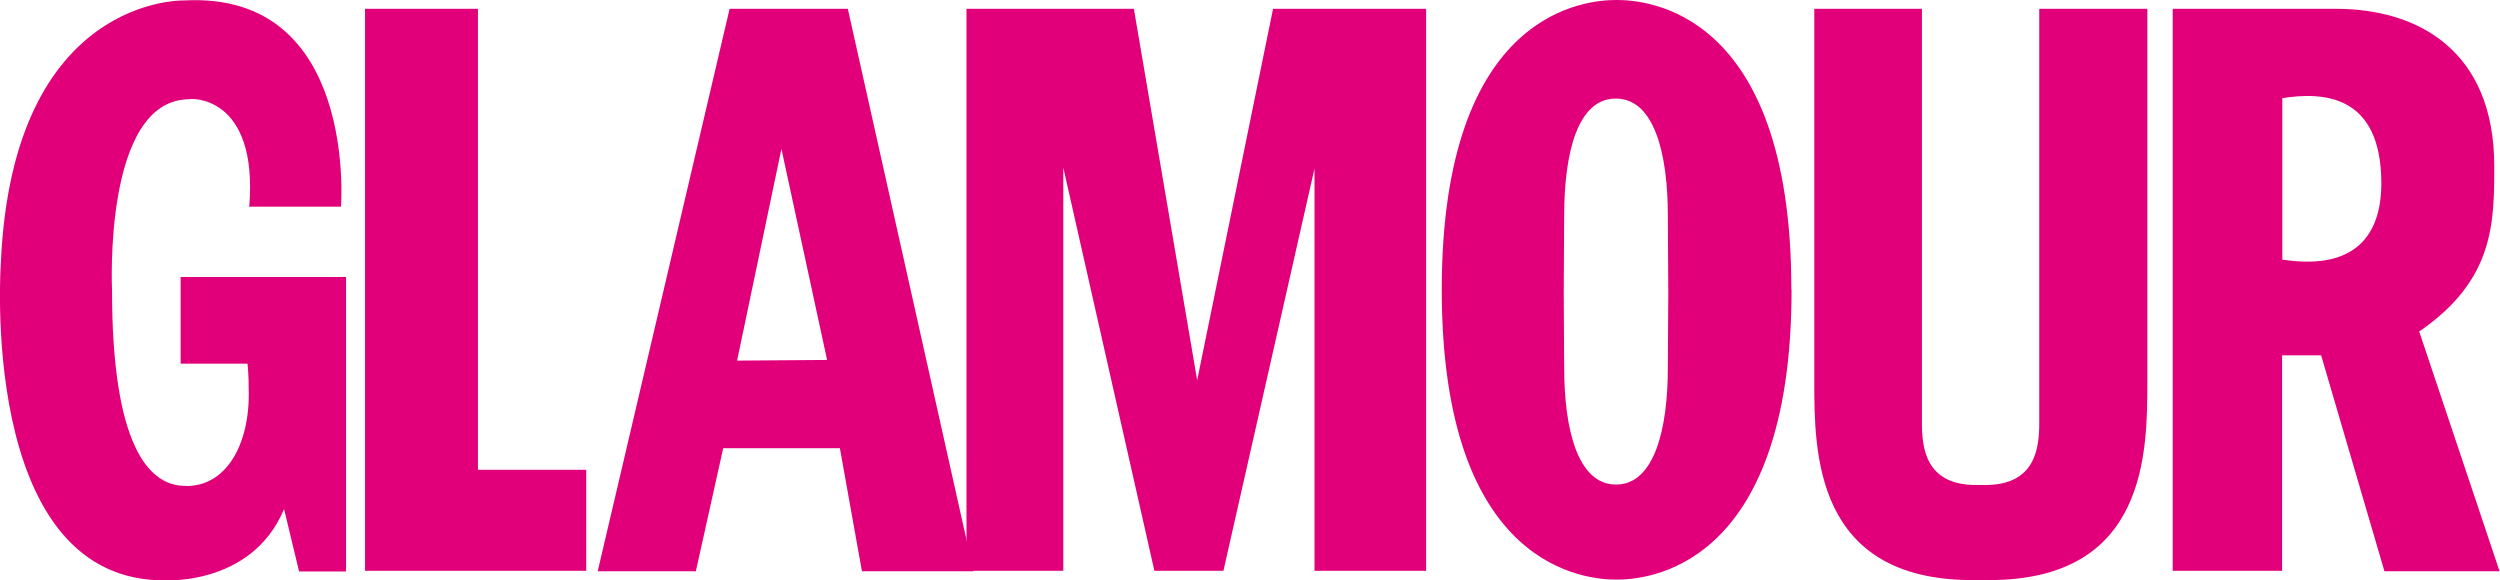 <svg xmlns="http://www.w3.org/2000/svg" viewBox="0 0 113.35 26.31">
  <g fill="#e2007a">
    <path d="M16.55,25.88h10.03v-4.58h-4.91V.4h-5.12V25.88ZM38.44,.4h-5.36l-5.98,25.5h4.45l1.24-5.58h5.29l1,5.58h5.06L38.44,.4Zm-5.02,15.95l2.01-9.6,2.07,9.57-4.09,.03Z" />
    <path d="M43.83,.4h7.58l2.87,16.84L57.72,.4h6.94V25.88h-5.06V7.64l-4.13,18.24h-3.13l-4.13-18.28V25.88h-4.39V.4ZM109.7,15.02c3.37-2.31,3.39-4.89,3.39-7.48,0-5.32-3.55-7.14-7.16-7.14h-7.42V25.88h4.96v-9.77h1.77l2.87,9.79h5.22l-3.65-10.89Zm-6.22-3.25V4.45c1.79-.28,4.49-.22,4.49,3.87,0,1.95-.84,4.01-4.49,3.45" />
    <path d="M11.33,9.37h4.13S16.23-.4,8.36,.02C8.36,.02,.58-.24,.04,11.89c0,0-1.04,14.15,7.16,14.42,0,0,4.17,.38,5.68-3.23l.68,2.83h2.13V12.56h-7.5v3.93h3.03s.06,.38,.06,1.38c0,2.53-1.2,4.35-3.1,4.15-1.4-.14-3.1-1.75-3.1-8.85,0,0-.42-8.67,3.51-8.67,0-.04,3.13-.24,2.71,4.89M90.2,26.3c7.14,0,7.16-5.78,7.16-8.99V.4h-4.9V19.16c0,1.14-.16,2.83-2.45,2.83h-.42c-2.29,0-2.45-1.69-2.45-2.83V.4h-4.88V17.31c0,3.2,.02,8.99,7.16,8.99h.8Z" />
    <path d="M81.23,13.12c0,12.76-6.66,13.16-7.93,13.16s-7.93-.38-7.93-13.14S72.02,0,73.29,0s7.93,.36,7.93,13.12h0Zm-10.31-3.35l-.02,3.51,.02,3.39c0,2.81,.62,5.3,2.35,5.3s2.35-2.49,2.35-5.3l.02-3.39-.02-3.51c0-2.81-.62-5.3-2.35-5.3-1.74-.02-2.35,2.47-2.35,5.3Z" />
  </g>
</svg>